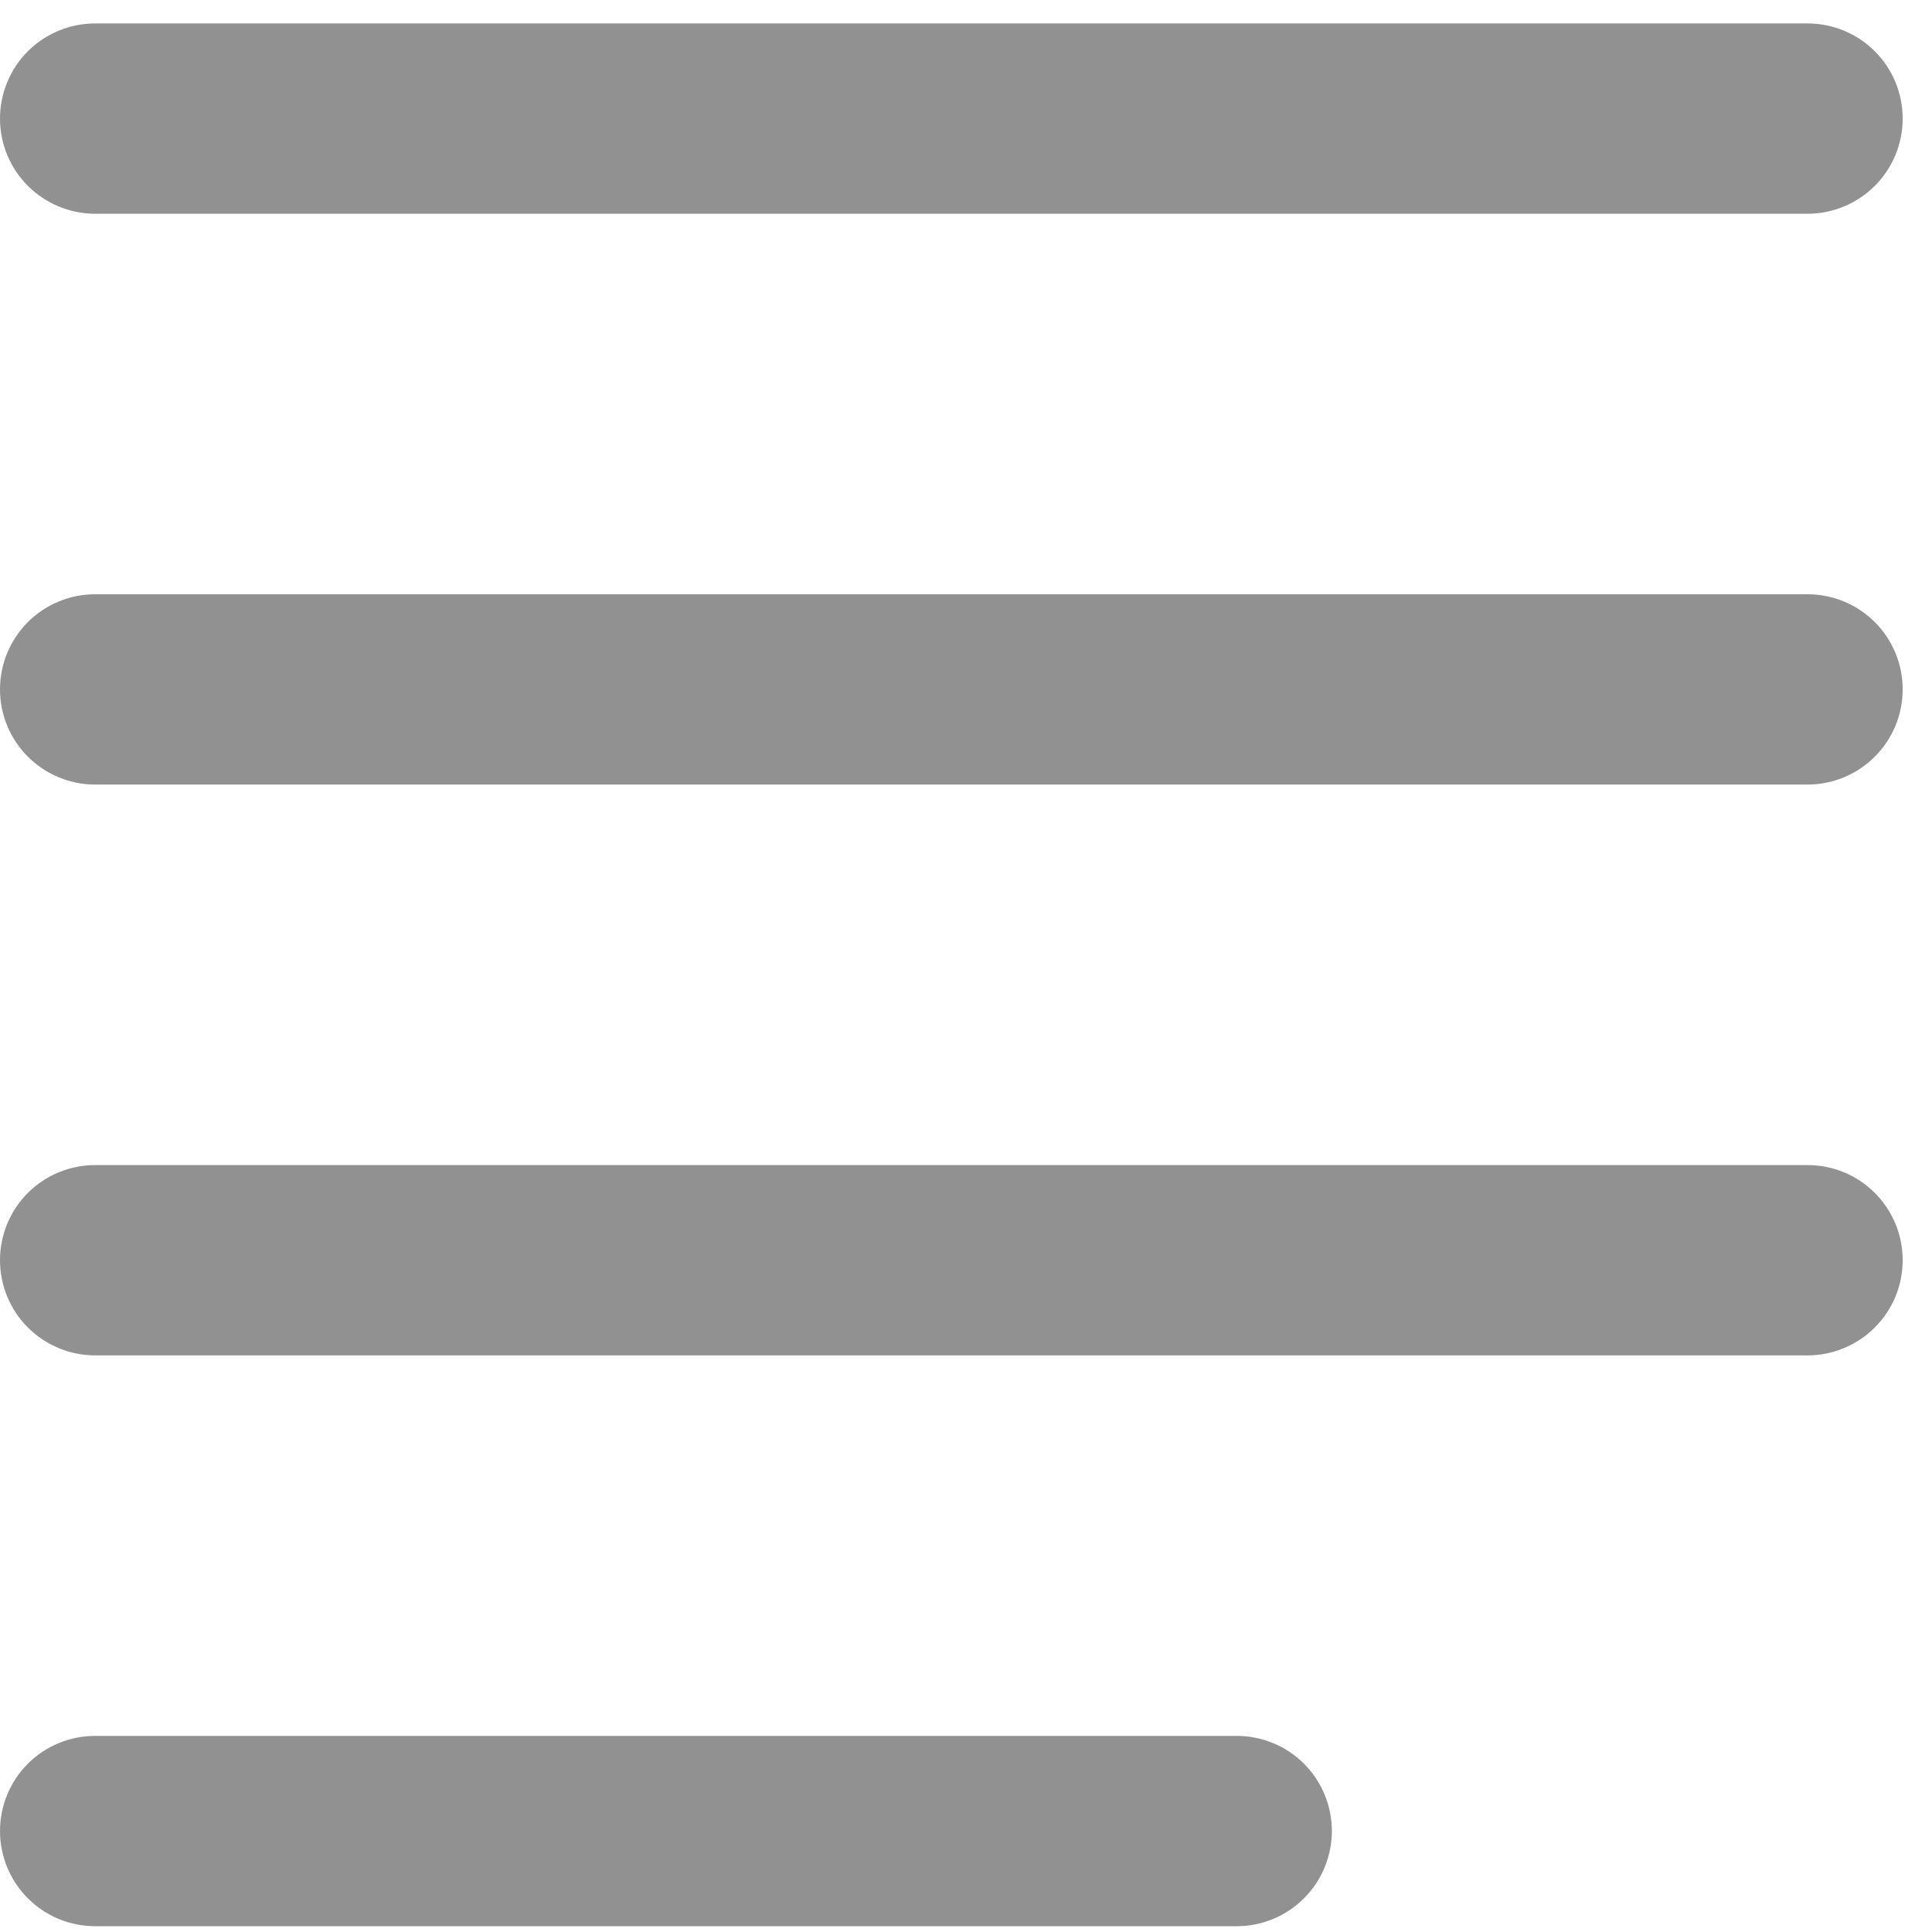 <svg width="22" height="22" viewBox="0 0 22 22" fill="none" xmlns="http://www.w3.org/2000/svg">
<path d="M-0 20.85C-0 20.563 0.114 20.287 0.317 20.084C0.52 19.881 0.796 19.767 1.083 19.767L14.083 19.767C14.37 19.767 14.646 19.881 14.849 20.084C15.052 20.287 15.166 20.563 15.166 20.85C15.166 21.138 15.052 21.413 14.849 21.616C14.646 21.82 14.37 21.934 14.083 21.934L1.083 21.934C0.796 21.934 0.52 21.82 0.317 21.616C0.114 21.413 -0 21.138 -0 20.85ZM1.083 15.434L20.583 15.434C20.87 15.434 21.146 15.319 21.349 15.116C21.552 14.913 21.666 14.638 21.666 14.35C21.666 14.063 21.552 13.787 21.349 13.584C21.146 13.381 20.87 13.267 20.583 13.267L1.083 13.267C0.796 13.267 0.52 13.381 0.317 13.584C0.114 13.787 -0 14.063 -0 14.35C-0 14.638 0.114 14.913 0.317 15.116C0.52 15.319 0.796 15.434 1.083 15.434ZM1.083 8.934L20.583 8.934C20.87 8.934 21.146 8.819 21.349 8.616C21.552 8.413 21.666 8.138 21.666 7.85C21.666 7.563 21.552 7.287 21.349 7.084C21.146 6.881 20.87 6.767 20.583 6.767L1.083 6.767C0.796 6.767 0.52 6.881 0.317 7.084C0.114 7.287 -0 7.563 -0 7.85C-0 8.138 0.114 8.413 0.317 8.616C0.52 8.819 0.796 8.934 1.083 8.934ZM1.083 2.434L20.583 2.434C20.87 2.434 21.146 2.319 21.349 2.116C21.552 1.913 21.666 1.638 21.666 1.35C21.666 1.063 21.552 0.787 21.349 0.584C21.146 0.381 20.87 0.267 20.583 0.267L1.083 0.267C0.796 0.267 0.52 0.381 0.317 0.584C0.114 0.787 -0 1.063 -0 1.35C-0 1.638 0.114 1.913 0.317 2.116C0.52 2.319 0.796 2.434 1.083 2.434Z" fill="#252525" fill-opacity="0.5"/>
</svg>
